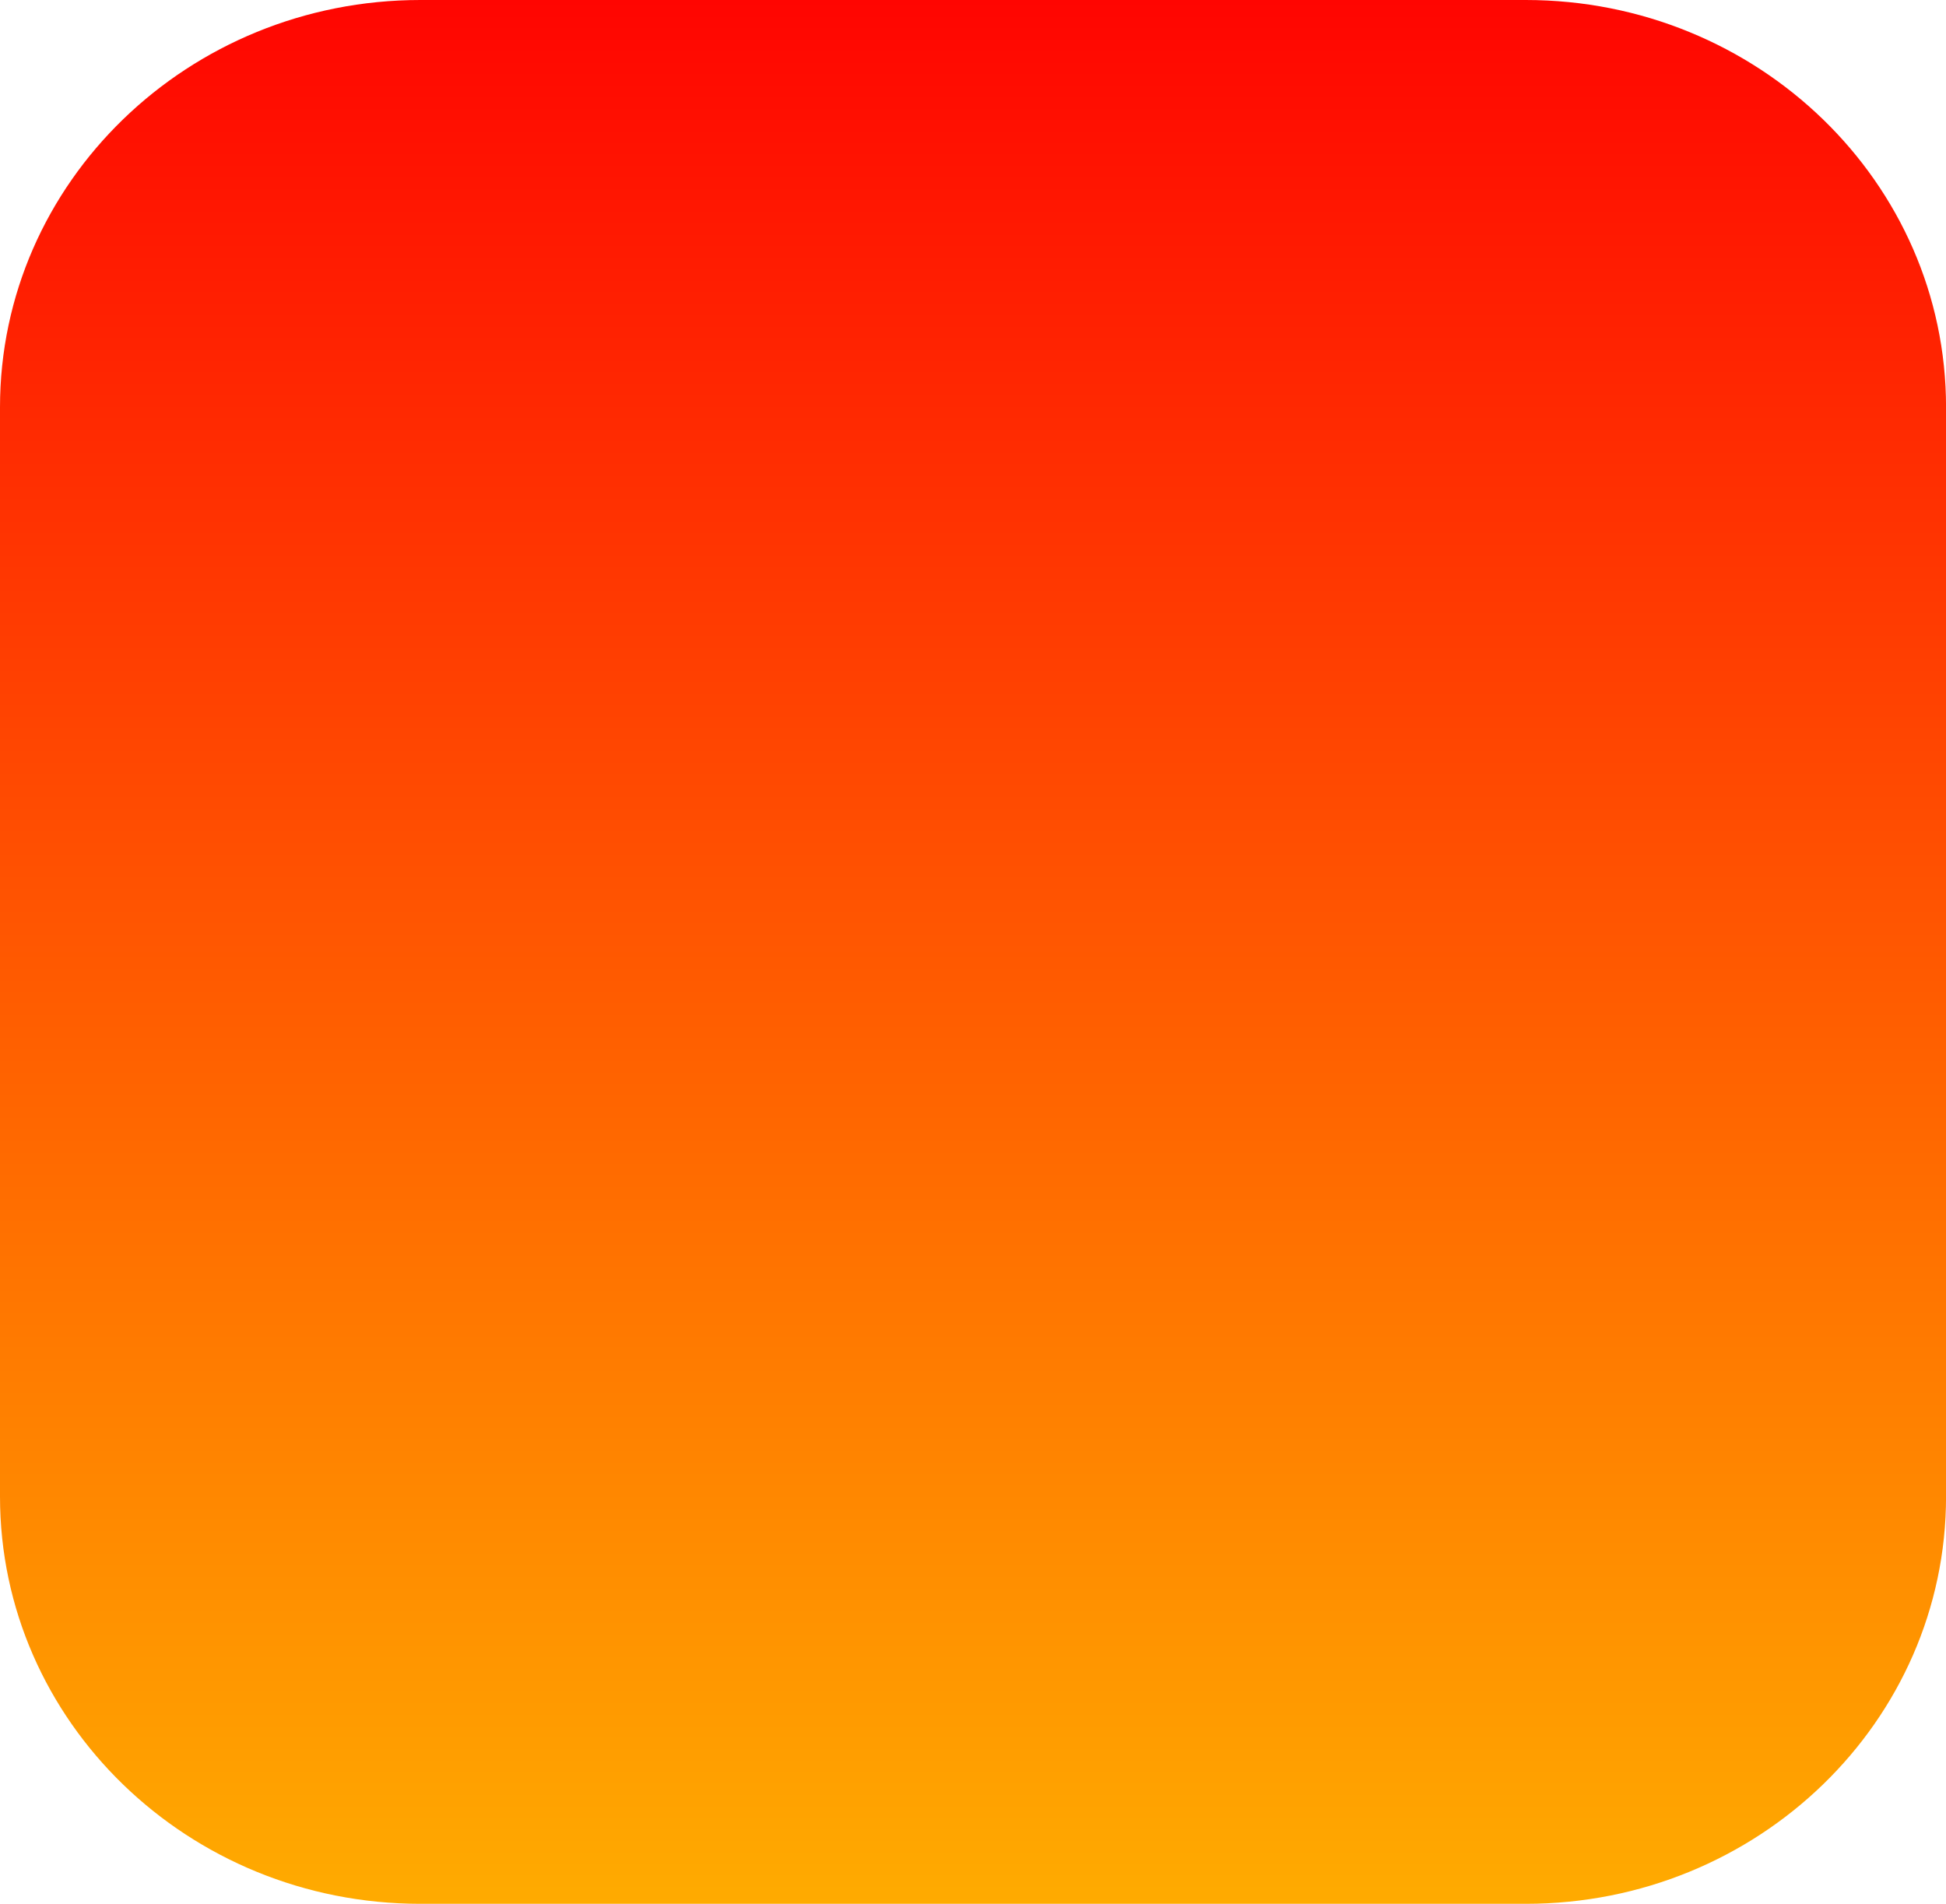 <svg version="1.1" xmlns="http://www.w3.org/2000/svg" xmlns:xlink="http://www.w3.org/1999/xlink" width="43.427" height="42.484" viewBox="0,0,43.427,42.484"><defs><linearGradient x1="428.269" y1="233.456" x2="428.269" y2="275.94" gradientUnits="userSpaceOnUse" id="color-1"><stop offset="0" stop-color="#ff0501"/><stop offset="1" stop-color="#ffab00"/></linearGradient></defs><g transform="translate(-406.555,-233.456)"><g data-paper-data="{&quot;isPaintingLayer&quot;:true}" fill="url(#color-1)" fill-rule="evenodd" stroke="none" stroke-width="14" stroke-linecap="round" stroke-linejoin="round" stroke-miterlimit="10" stroke-dasharray="" stroke-dashoffset="0" style="mix-blend-mode: normal"><path d="M415.935,233.456h24.668c5.18,0 9.38,4.069 9.38,9.089v24.307c0,5.019 -4.199,9.089 -9.38,9.089h-24.668c-5.18,0 -9.38,-4.069 -9.38,-9.089v-24.307c0,-5.02 4.2,-9.089 9.38,-9.089z"/></g></g></svg>